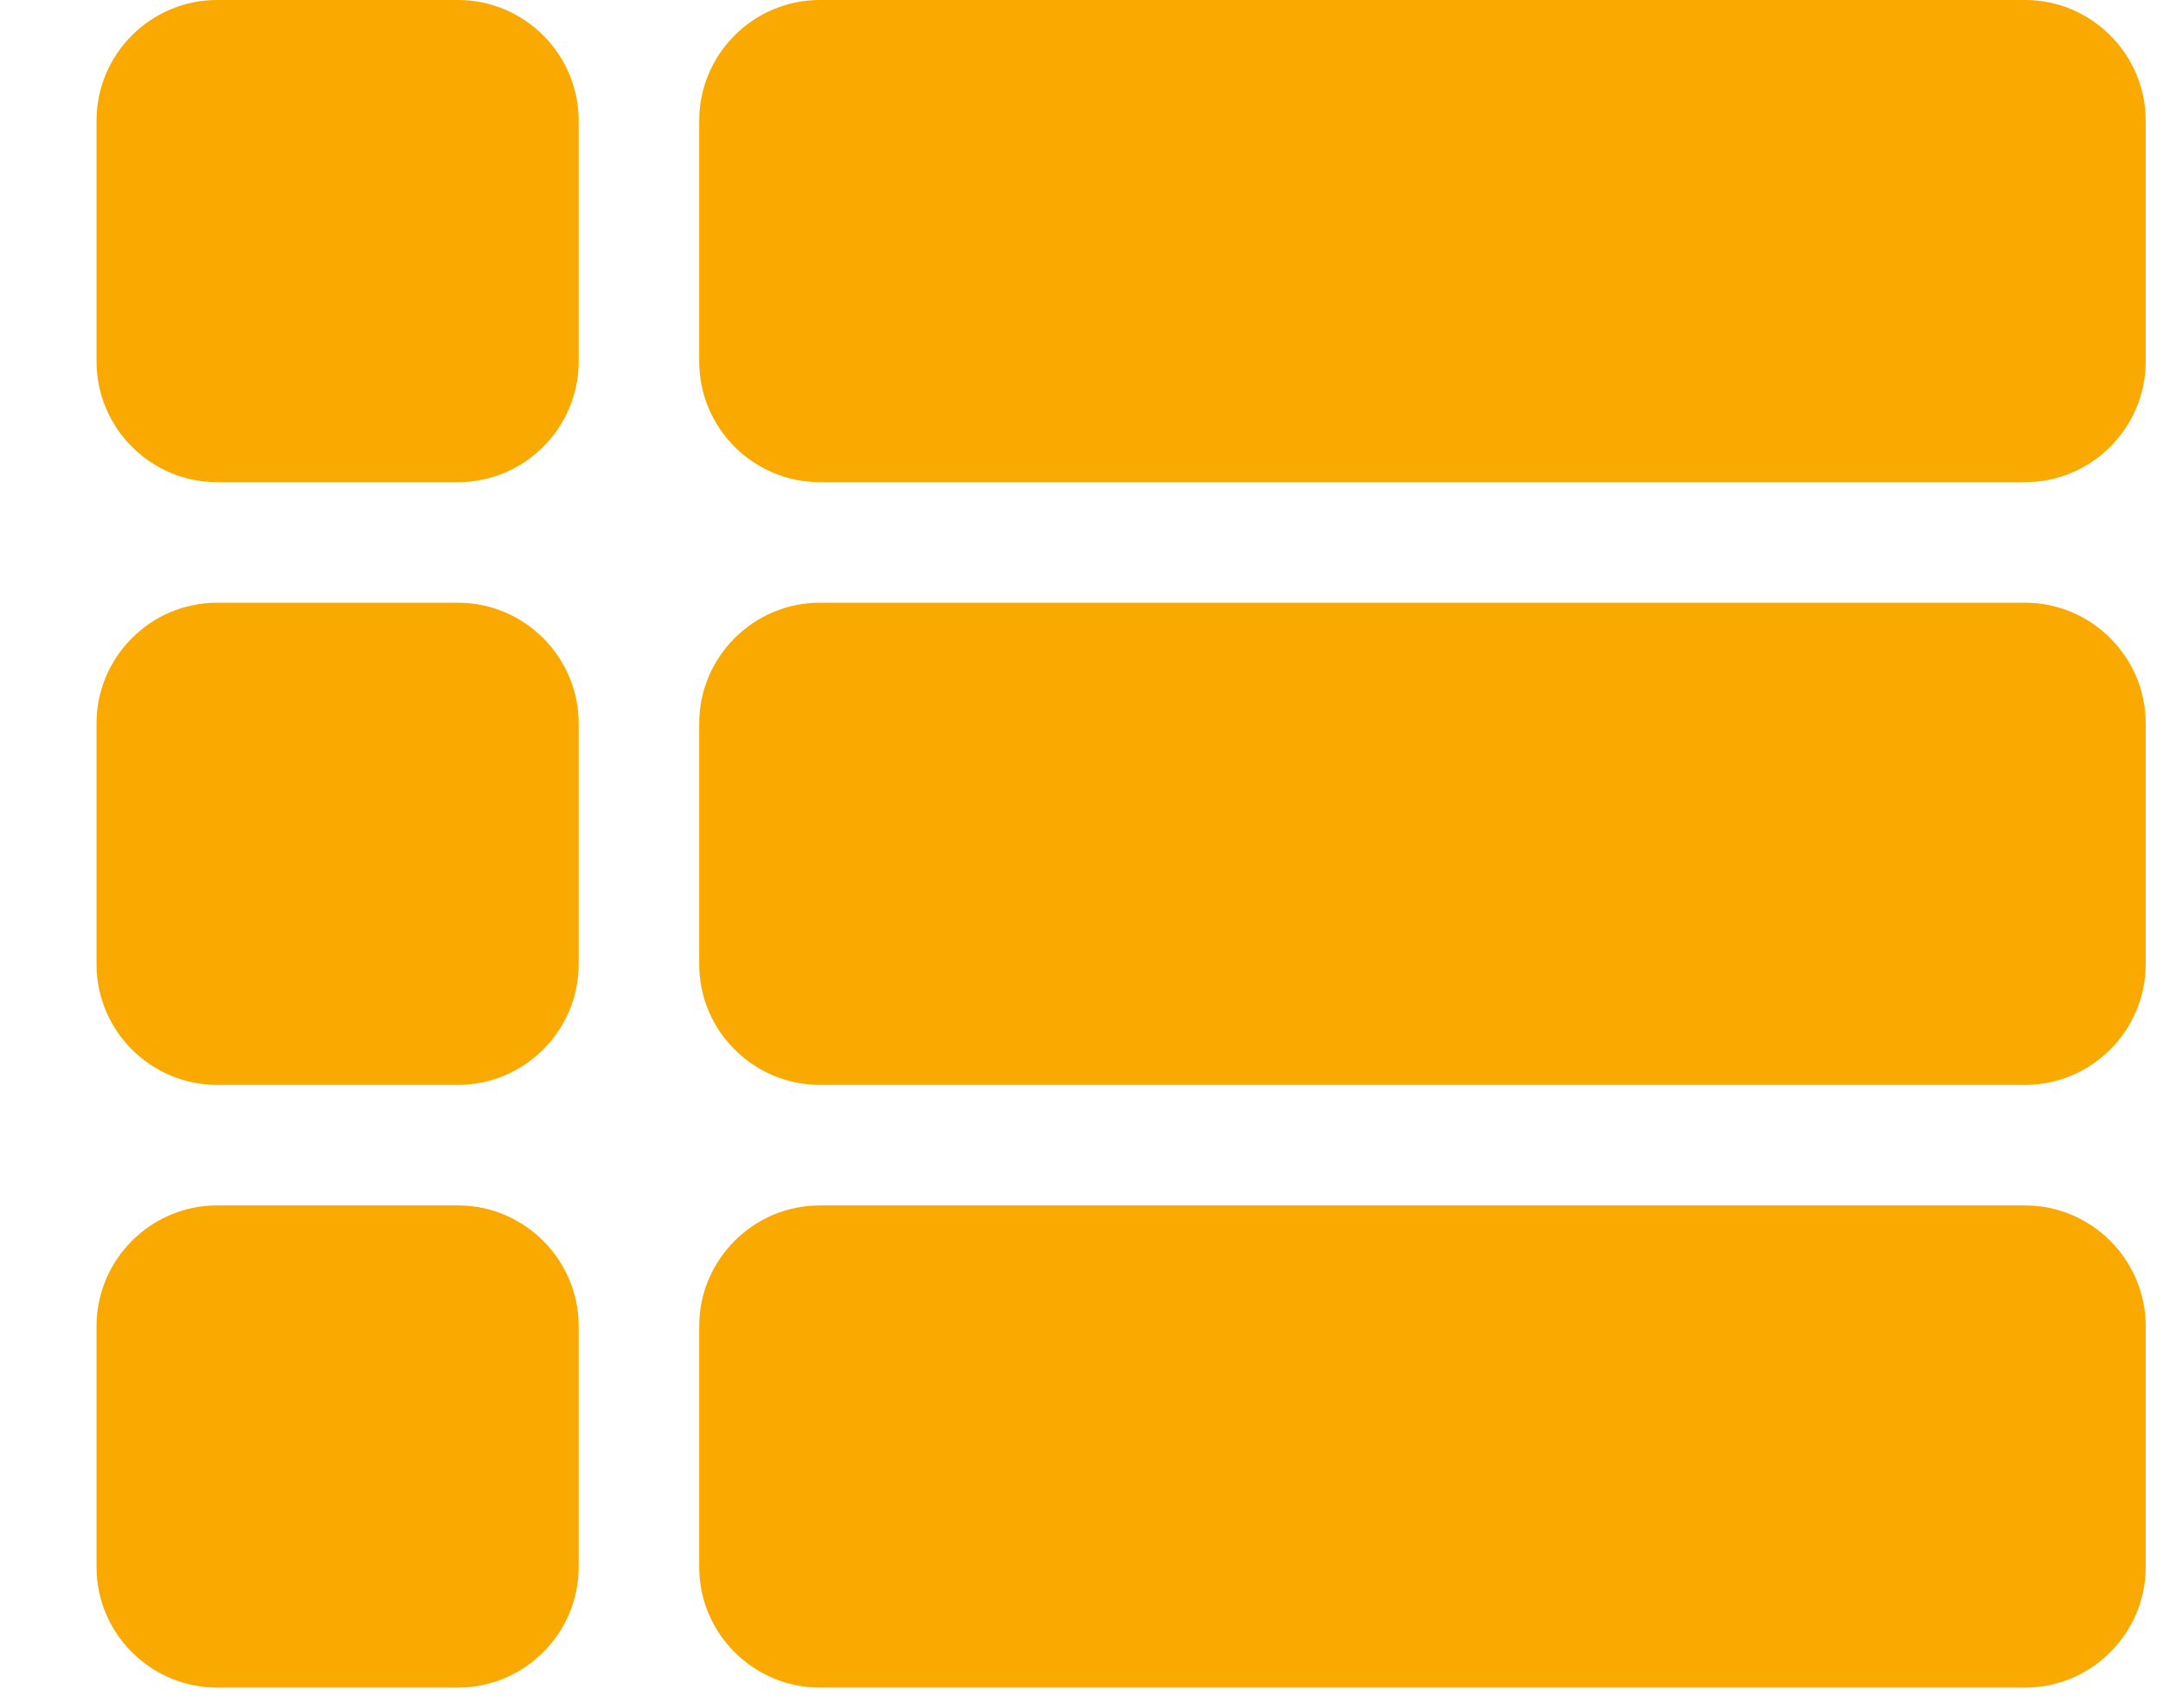 <svg width="19" height="15" viewBox="0 0 19 15" fill="none" xmlns="http://www.w3.org/2000/svg">
<path d="M1.906 9.529H4.024C4.606 9.529 5.083 9.053 5.083 8.471V6.353C5.083 5.771 4.606 5.294 4.024 5.294H1.906C1.324 5.294 0.848 5.771 0.848 6.353V8.471C0.848 9.053 1.324 9.529 1.906 9.529ZM1.906 14.823H4.024C4.606 14.823 5.083 14.347 5.083 13.765V11.647C5.083 11.065 4.606 10.588 4.024 10.588H1.906C1.324 10.588 0.848 11.065 0.848 11.647V13.765C0.848 14.347 1.324 14.823 1.906 14.823ZM1.906 4.235H4.024C4.606 4.235 5.083 3.759 5.083 3.176V1.059C5.083 0.476 4.606 0 4.024 0H1.906C1.324 0 0.848 0.476 0.848 1.059V3.176C0.848 3.759 1.324 4.235 1.906 4.235ZM7.201 9.529H17.789C18.371 9.529 18.848 9.053 18.848 8.471V6.353C18.848 5.771 18.371 5.294 17.789 5.294H7.201C6.618 5.294 6.142 5.771 6.142 6.353V8.471C6.142 9.053 6.618 9.529 7.201 9.529ZM7.201 14.823H17.789C18.371 14.823 18.848 14.347 18.848 13.765V11.647C18.848 11.065 18.371 10.588 17.789 10.588H7.201C6.618 10.588 6.142 11.065 6.142 11.647V13.765C6.142 14.347 6.618 14.823 7.201 14.823ZM6.142 1.059V3.176C6.142 3.759 6.618 4.235 7.201 4.235H17.789C18.371 4.235 18.848 3.759 18.848 3.176V1.059C18.848 0.476 18.371 0 17.789 0H7.201C6.618 0 6.142 0.476 6.142 1.059Z" fill="#FAA900"/>
</svg>
